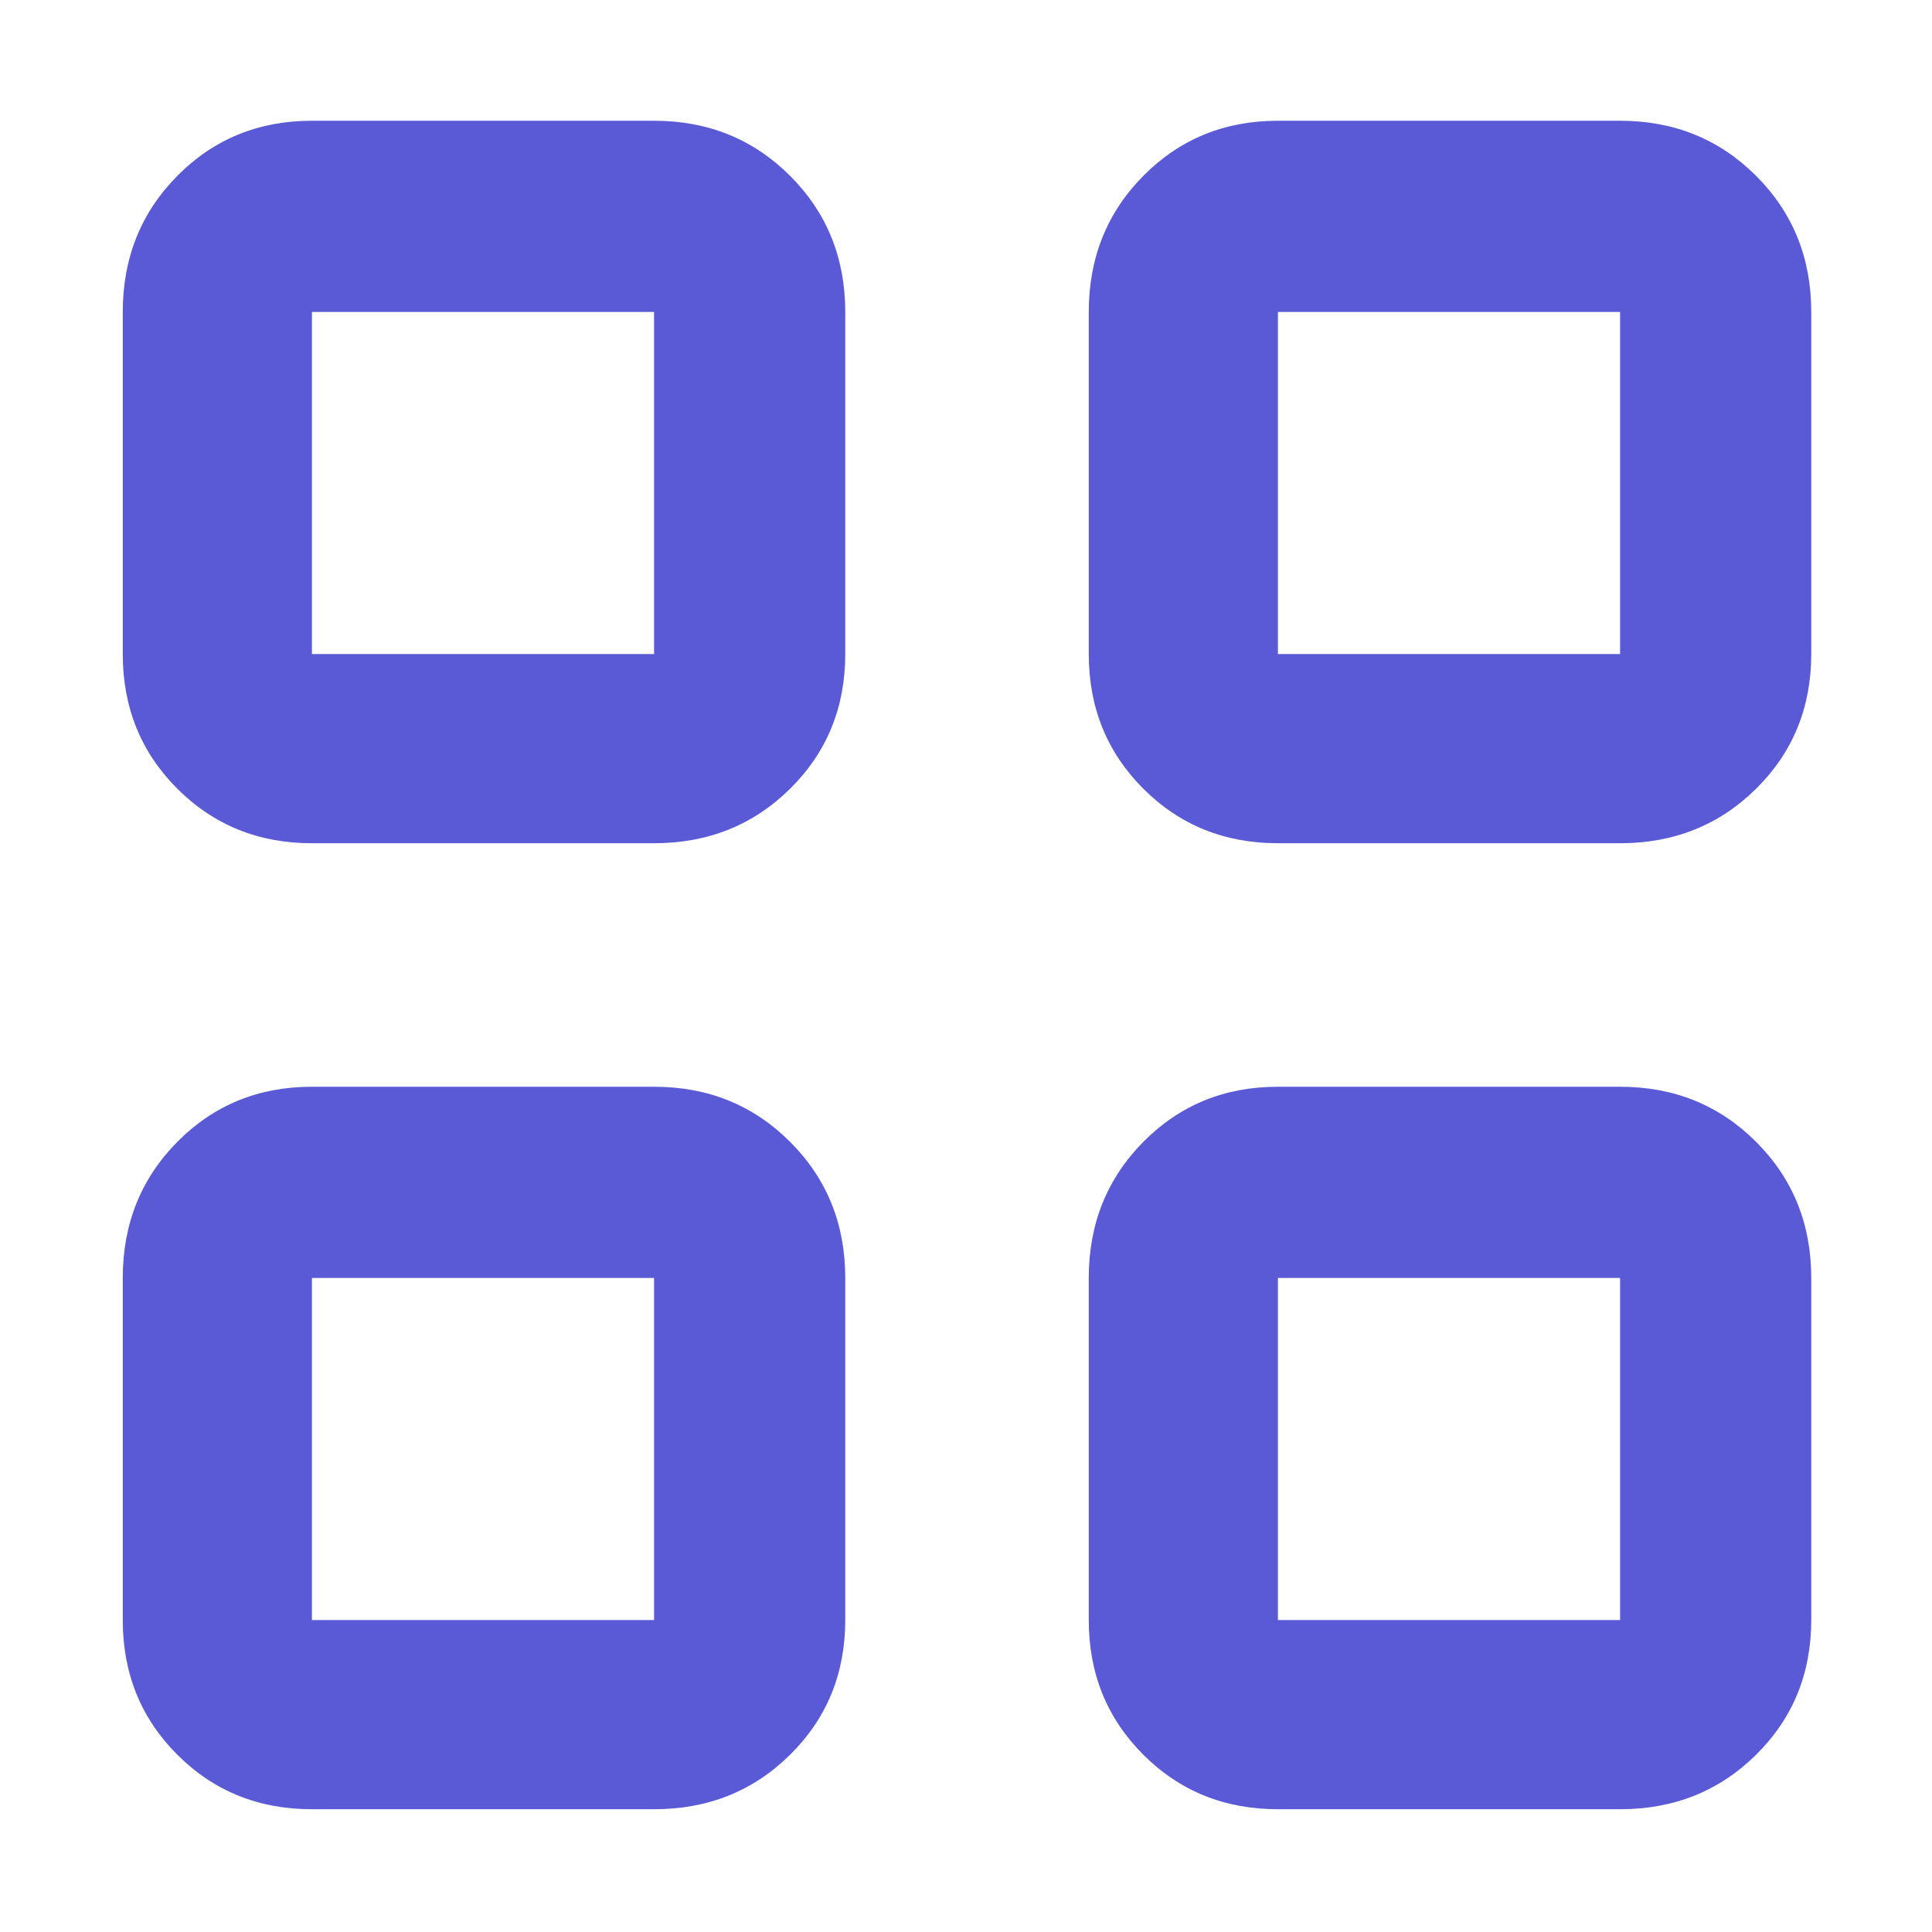 <svg xmlns="http://www.w3.org/2000/svg" height="48" viewBox="0 -960 960 960" width="48"><path fill="rgb(90, 90, 215)" d="M325-541H155q-39.8 0-66.9-27.1Q61-595.2 61-635v-170q0-40.21 27.1-67.61Q115.2-900 155-900h170q40.21 0 67.61 27.39Q420-845.21 420-805v170q0 39.8-27.39 66.9Q365.21-541 325-541Zm-170-94h170v-170H155v170ZM325-61H155q-39.8 0-66.9-27.1Q61-115.2 61-155v-170q0-40.21 27.1-67.61Q115.2-420 155-420h170q40.21 0 67.61 27.39Q420-365.21 420-325v170q0 39.8-27.39 66.9Q365.21-61 325-61Zm-170-94h170v-170H155v170Zm650-386H635q-39.8 0-66.9-27.1Q541-595.2 541-635v-170q0-40.21 27.1-67.61Q595.2-900 635-900h170q40.21 0 67.61 27.39Q900-845.21 900-805v170q0 39.8-27.39 66.9Q845.21-541 805-541Zm-170-94h170v-170H635v170ZM805-61H635q-39.8 0-66.9-27.1Q541-115.2 541-155v-170q0-40.21 27.1-67.61Q595.2-420 635-420h170q40.21 0 67.61 27.39Q900-365.21 900-325v170q0 39.8-27.39 66.9Q845.21-61 805-61Zm-170-94h170v-170H635v170ZM325-635Zm0 310Zm310-310Zm0 310Z"/></svg>
